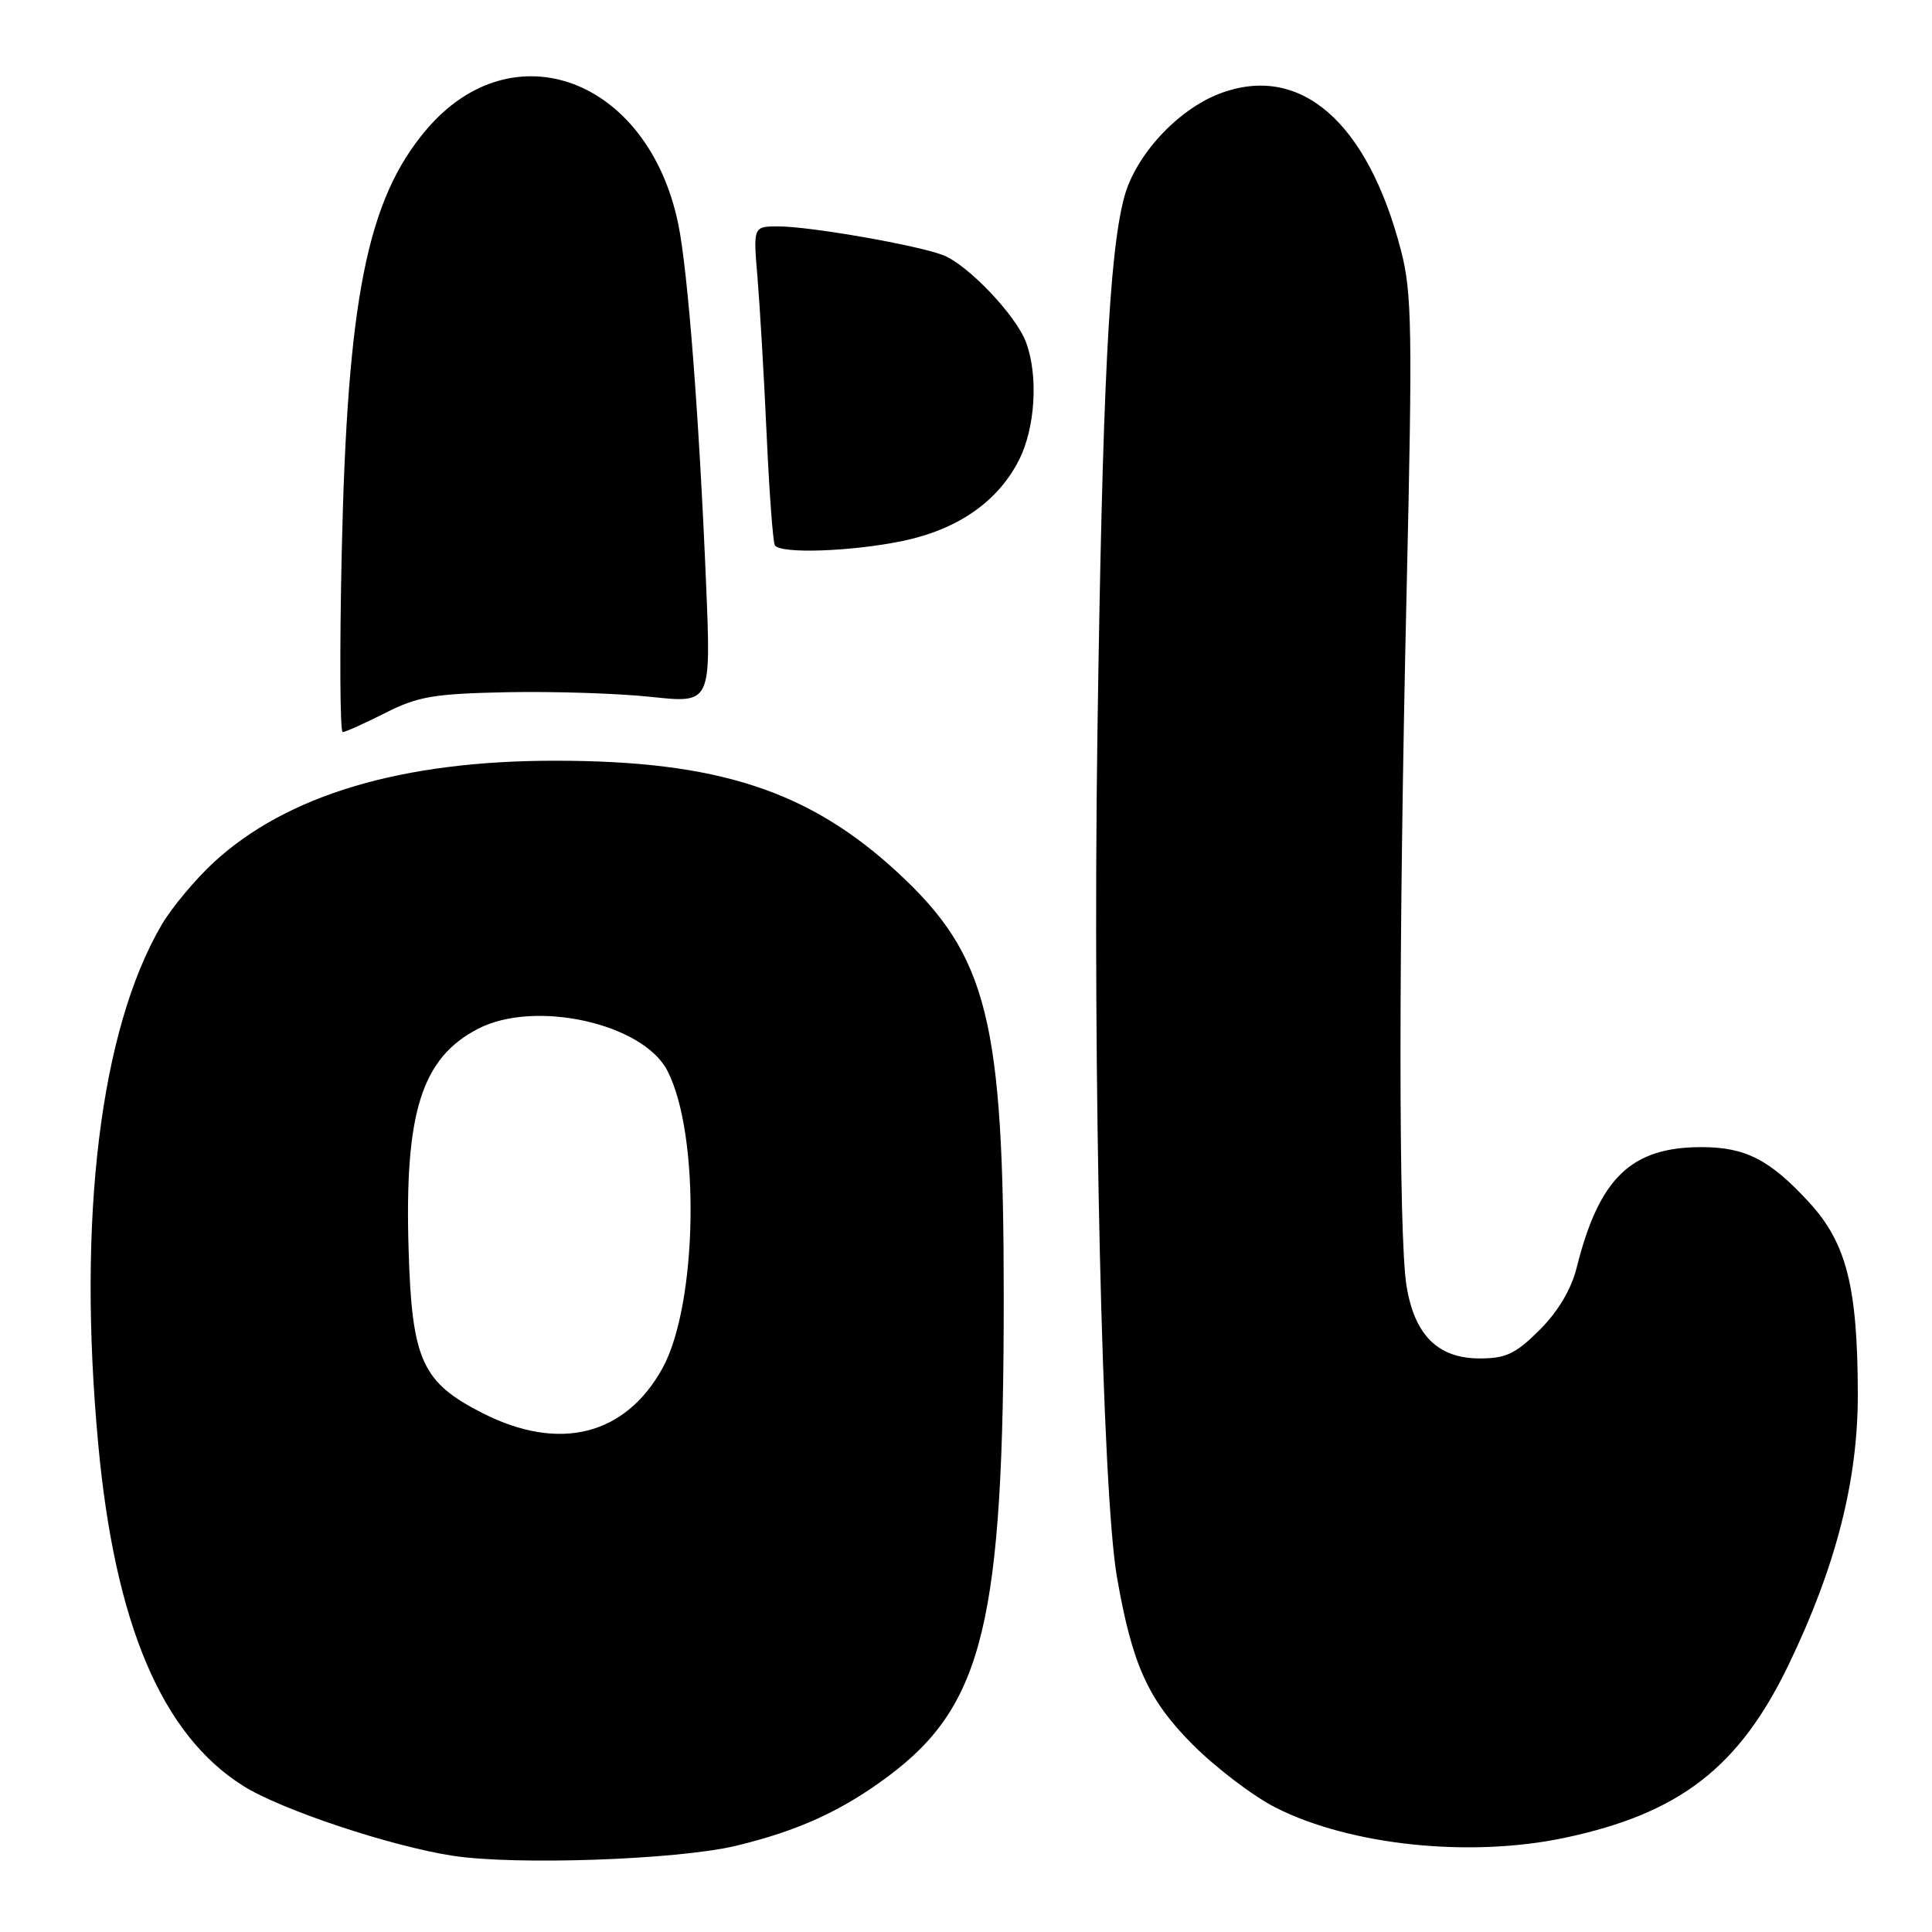 <?xml version="1.0" encoding="UTF-8" standalone="no"?>
<!DOCTYPE svg PUBLIC "-//W3C//DTD SVG 1.1//EN" "http://www.w3.org/Graphics/SVG/1.1/DTD/svg11.dtd" >
<svg xmlns="http://www.w3.org/2000/svg" xmlns:xlink="http://www.w3.org/1999/xlink" version="1.1" viewBox="0 0 256 256">
 <g >
 <path fill="currentColor"
d=" M 97.51 244.58 C 105.72 242.61 111.55 239.95 117.69 235.37 C 130.32 225.95 133.00 214.86 133.00 171.89 C 133.00 135.16 130.88 126.66 118.98 115.64 C 107.21 104.75 95.10 100.79 73.50 100.80 C 53.22 100.80 38.02 105.34 28.33 114.26 C 25.87 116.53 22.77 120.25 21.43 122.52 C 13.27 136.45 10.22 161.49 13.03 191.50 C 15.25 215.25 21.45 229.84 32.19 236.62 C 37.19 239.78 51.73 244.63 60.00 245.90 C 68.37 247.18 89.77 246.43 97.51 244.58 Z  M 207.33 243.52 C 222.57 240.29 230.44 234.20 237.01 220.57 C 243.27 207.57 246.18 196.19 246.17 184.79 C 246.15 170.52 244.67 164.69 239.70 159.30 C 234.50 153.65 231.27 152.00 225.45 152.00 C 216.13 152.00 211.89 156.09 208.92 167.96 C 208.21 170.83 206.45 173.79 204.02 176.21 C 200.85 179.38 199.56 180.00 196.07 180.00 C 190.54 180.00 187.43 176.92 186.37 170.38 C 185.30 163.82 185.31 124.93 186.39 78.00 C 187.17 43.92 187.09 38.78 185.66 33.27 C 181.22 16.10 172.26 8.34 161.60 12.41 C 156.02 14.54 150.46 20.57 148.97 26.11 C 146.96 33.58 146.07 51.48 145.41 97.50 C 144.77 142.52 146.05 197.78 148.00 208.96 C 150.02 220.57 152.11 225.20 158.00 231.13 C 161.09 234.23 166.05 238.01 169.04 239.52 C 178.92 244.53 194.76 246.18 207.33 243.52 Z  M 51.05 94.47 C 55.39 92.27 57.51 91.92 67.27 91.72 C 73.45 91.60 82.04 91.88 86.36 92.35 C 94.22 93.19 94.22 93.19 93.56 77.35 C 92.64 55.23 91.14 35.78 89.87 29.67 C 85.87 10.38 67.91 3.68 56.47 17.21 C 48.64 26.46 46.02 39.61 45.28 73.25 C 44.99 86.31 45.05 97.00 45.41 97.00 C 45.77 97.00 48.31 95.86 51.05 94.47 Z  M 119.66 71.67 C 126.94 70.14 132.21 66.47 135.01 60.98 C 137.19 56.70 137.61 49.74 135.94 45.32 C 134.60 41.76 128.28 35.12 125.00 33.82 C 121.66 32.51 107.35 30.00 103.15 30.00 C 99.80 30.00 99.80 30.00 100.37 36.75 C 100.68 40.46 101.23 49.80 101.58 57.50 C 101.93 65.20 102.42 71.84 102.67 72.25 C 103.37 73.42 112.85 73.09 119.66 71.67 Z  M 63.95 187.25 C 55.90 183.16 54.58 180.25 54.14 165.54 C 53.59 147.41 55.86 140.20 63.34 136.32 C 70.86 132.42 85.18 135.59 88.43 141.87 C 92.81 150.34 92.44 172.86 87.78 181.30 C 82.85 190.22 74.10 192.41 63.95 187.25 Z "/>
</g>
</svg>